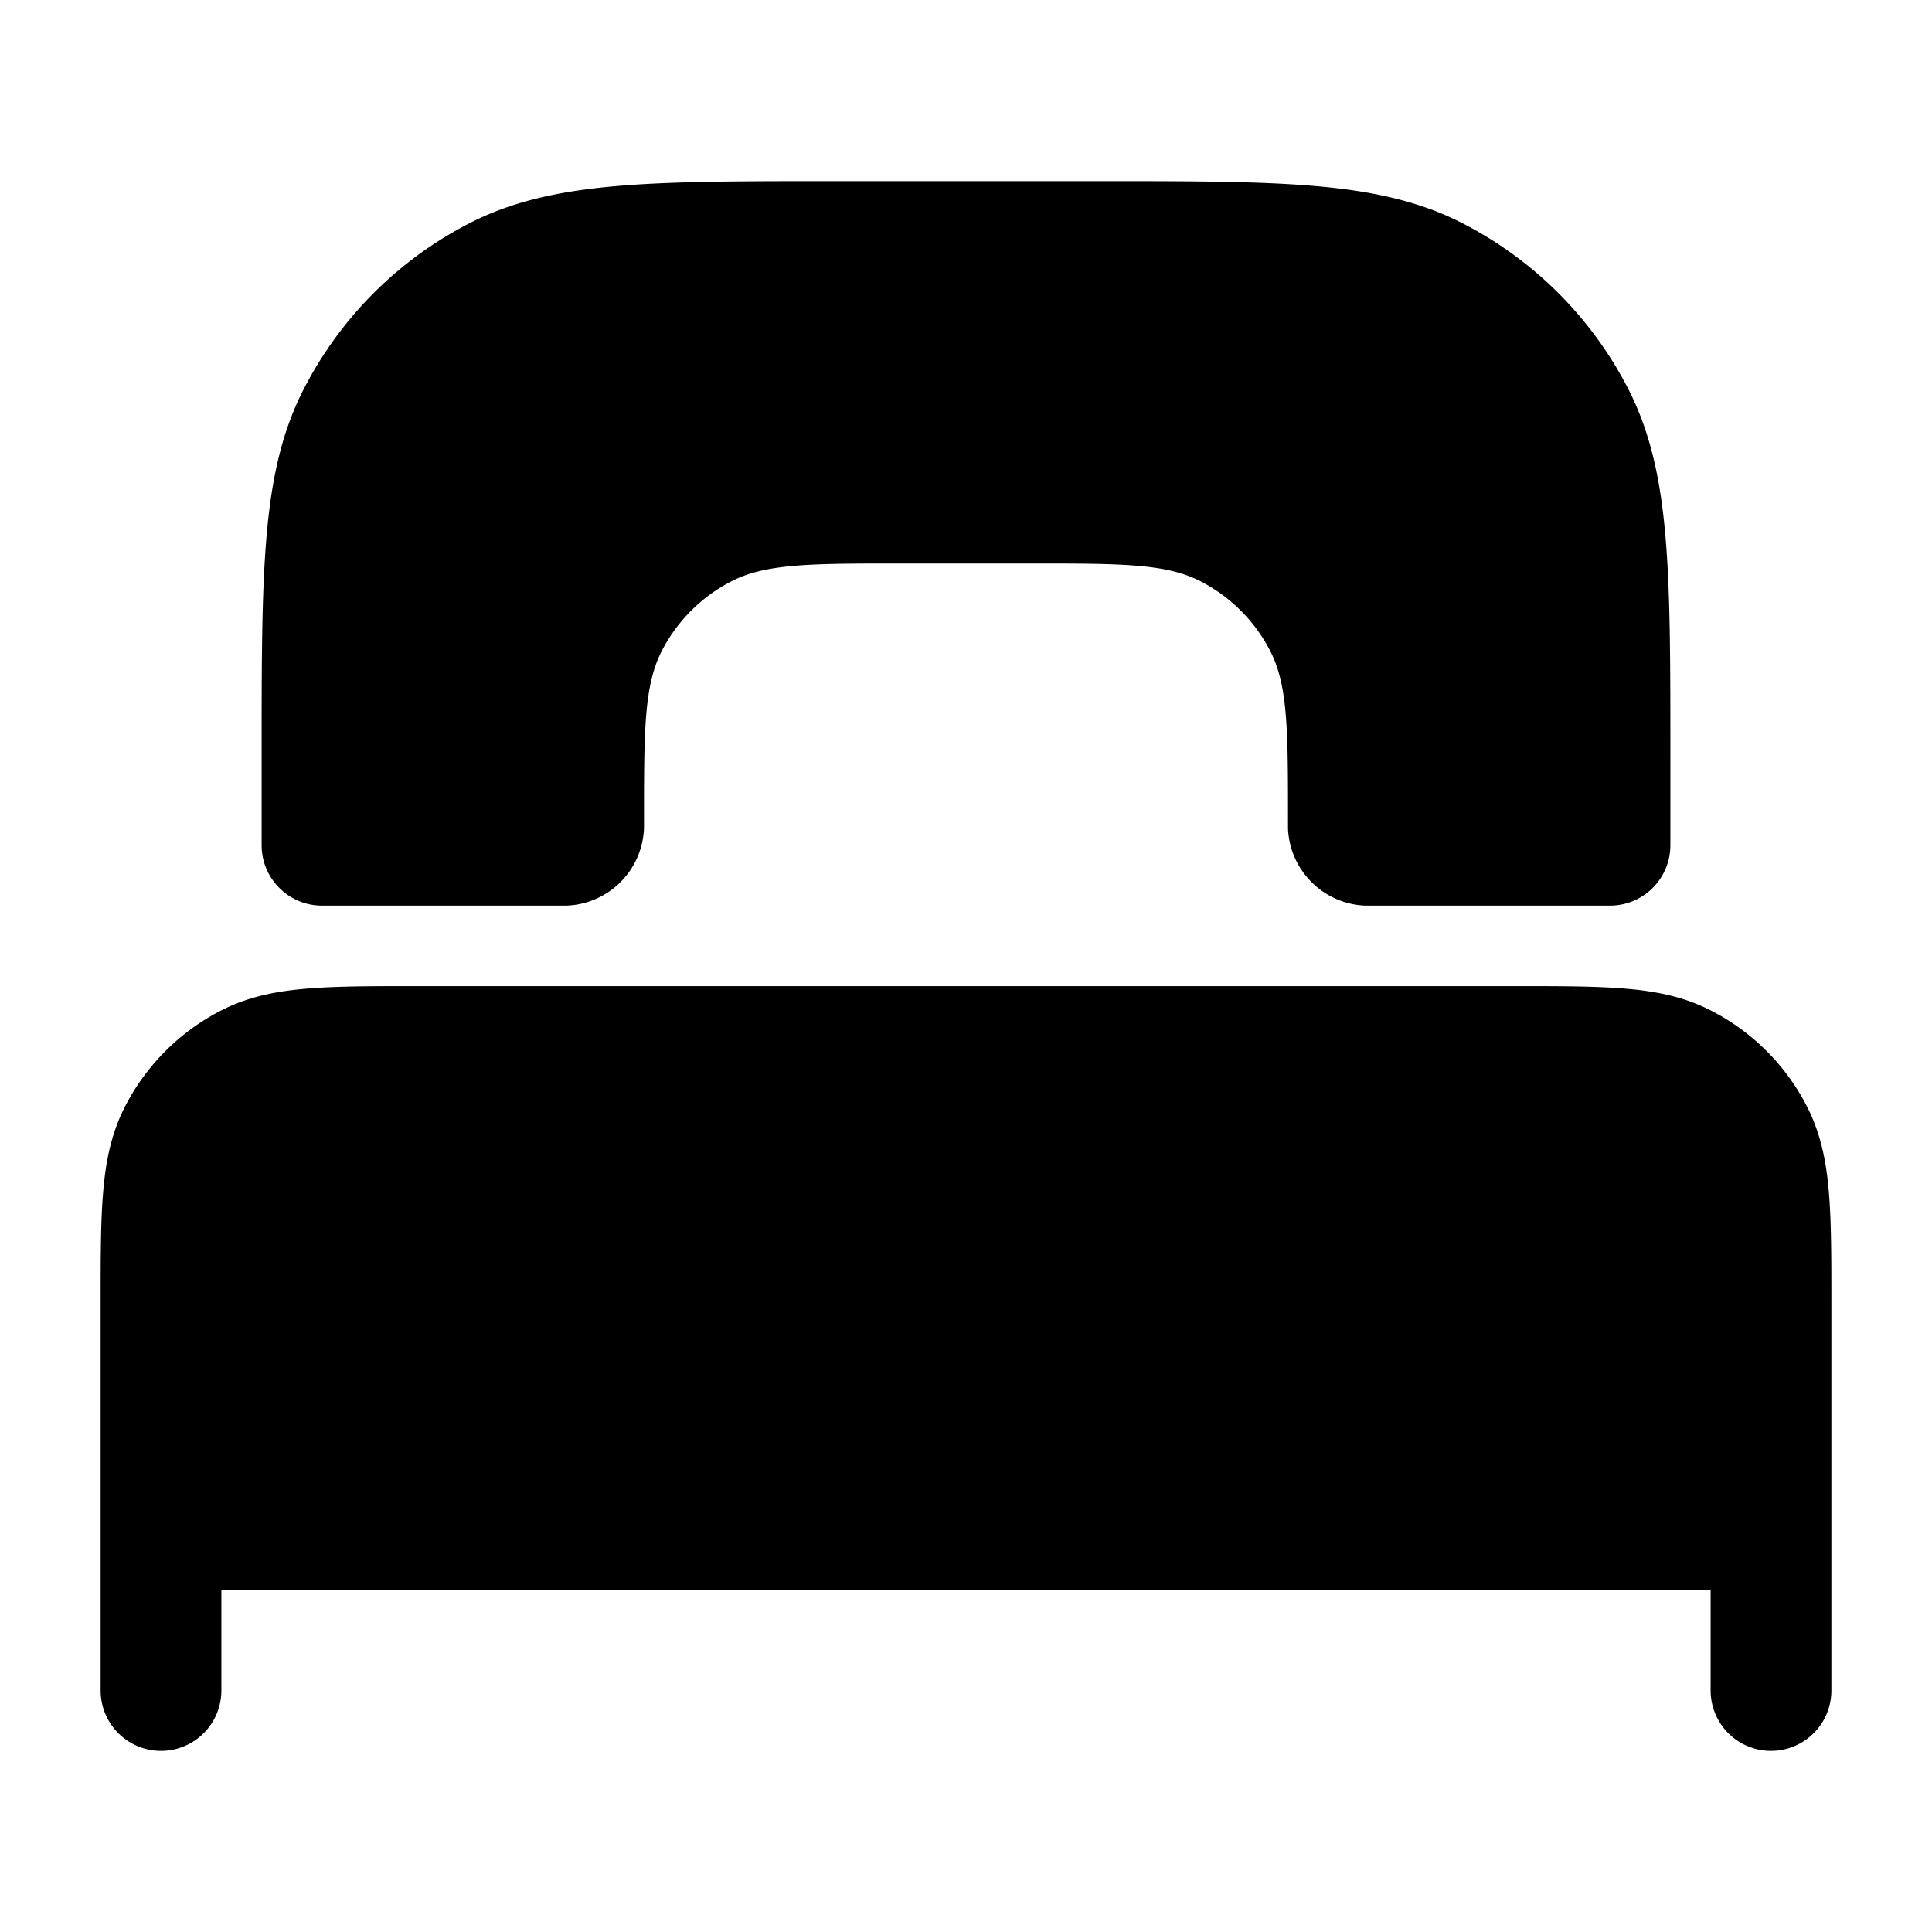<svg xmlns="http://www.w3.org/2000/svg" width="24" height="24" fill="currentColor" viewBox="0 0 24 24">
  <path fill-rule="evenodd" d="M10.4 2.25h-.033c-1.092 0-1.958 0-2.655.057-.714.058-1.317.18-1.868.46a4.75 4.75 0 00-2.076 2.077c-.281.55-.403 1.154-.461 1.868-.057.697-.057 1.563-.057 2.655V10.5c0 .414.336.75.75.75h3.04a1 1 0 00.96-.96v-.09c0-1.12 0-1.68.218-2.108a2 2 0 01.874-.874C9.52 7 10.08 7 11.2 7h1.6c1.12 0 1.68 0 2.108.218a2 2 0 01.874.874C16 8.52 16 9.08 16 10.2v.09a1 1 0 00.96.96H20a.75.75 0 00.75-.75V9.367c0-1.092 0-1.958-.057-2.655-.058-.714-.18-1.317-.46-1.868a4.75 4.75 0 00-2.076-2.076c-.552-.281-1.155-.403-1.869-.461-.697-.057-1.563-.057-2.655-.057H10.4zm-5.23 10H18.83c.535 0 .98 0 1.345.03.38.03.736.098 1.073.27.518.263.939.684 1.202 1.201.172.338.24.694.27 1.074.03.365.03.81.03 1.345V21a.75.75 0 01-1.5 0v-1.25H2.75V21a.75.75 0 01-1.5 0v-4.83c0-.535 0-.98.03-1.345.03-.38.098-.736.27-1.073a2.75 2.75 0 011.202-1.202c.337-.172.693-.24 1.073-.27.365-.03.81-.03 1.344-.03z"/>
</svg>
